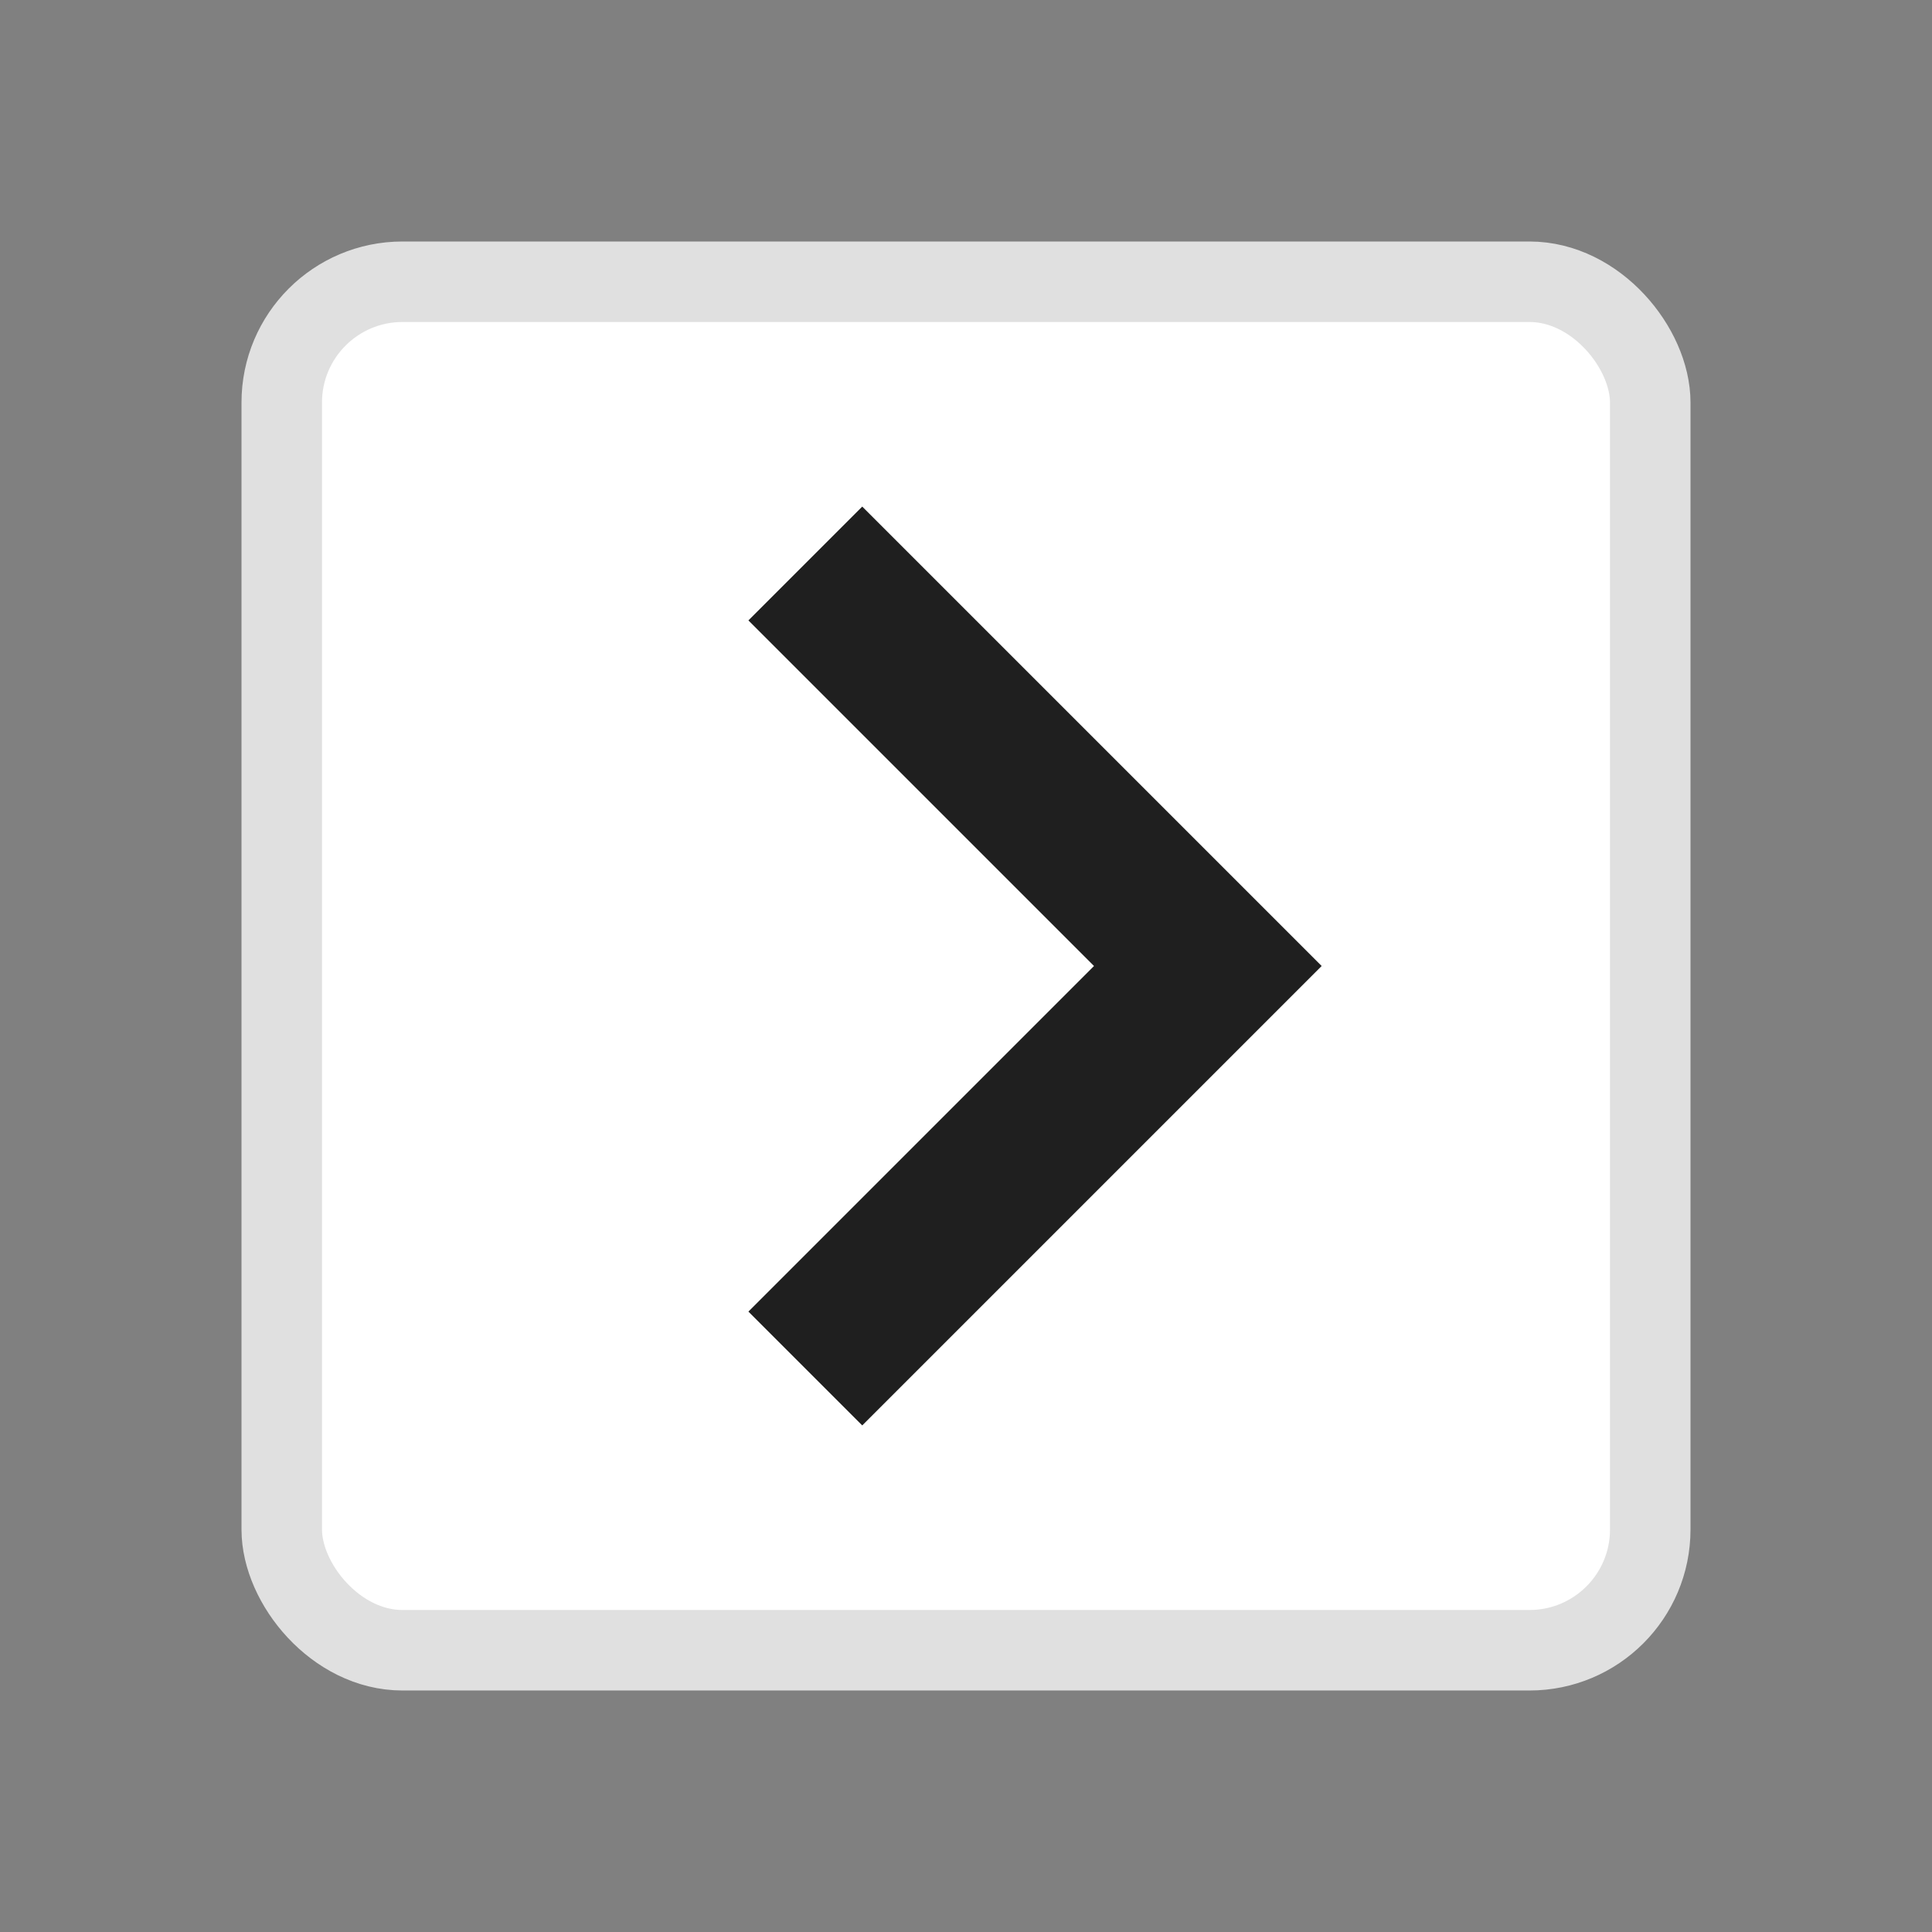 <svg width="24" height="24" viewBox="0 0 24 24" fill="none" xmlns="http://www.w3.org/2000/svg">
<rect x="0" y="0" width="24" height="24" fill="#808080" stroke="none"/>
<rect x="3.5" y="3.5" width="17" height="17" rx="1.5" fill="white" stroke="#E0E0E0"/>
<path d="M10.711 17.707L16.418 12L10.711 6.293L9.297 7.707L13.59 12L9.297 16.293L10.711 17.707Z" fill="#1F1F1F"/>
</svg>
